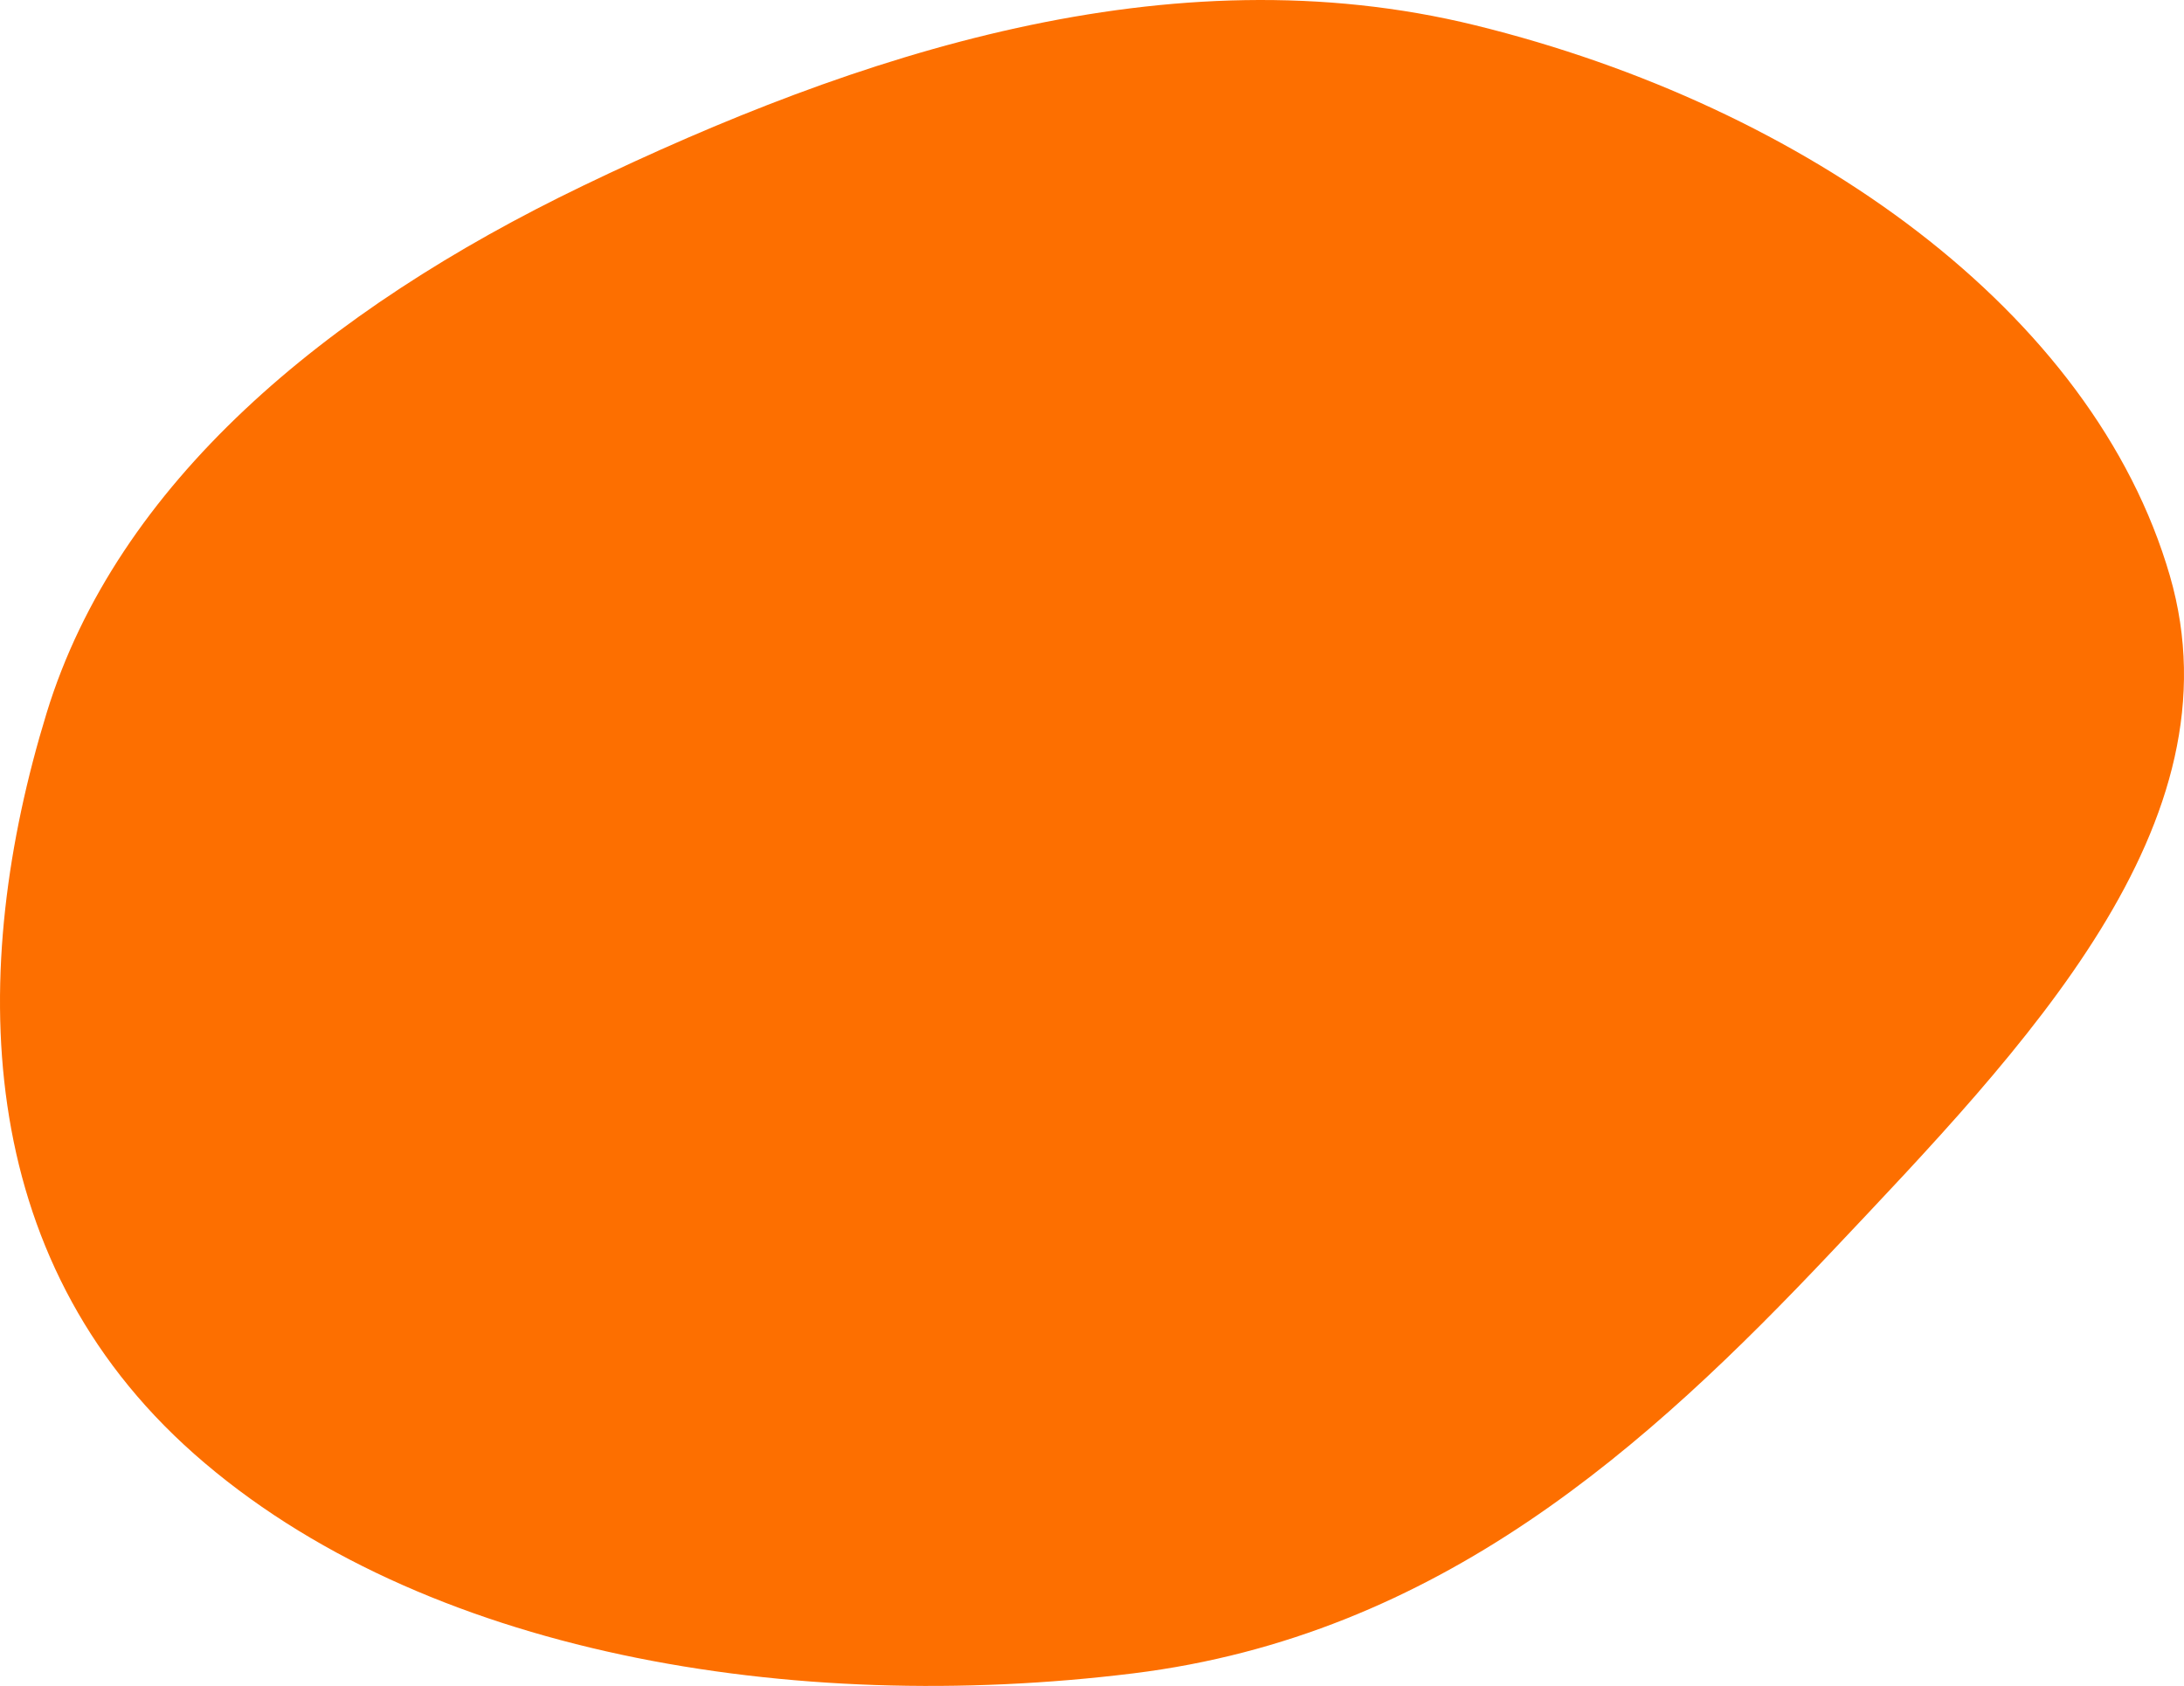 <?xml version="1.0" encoding="UTF-8" standalone="no"?><svg width='421' height='325' viewBox='0 0 421 325' fill='none' xmlns='http://www.w3.org/2000/svg'>
<path d='M284.408 4.88C348.288 20.579 403.508 60.097 418.271 110.973C432.161 158.839 390.364 201.819 353.029 241.354C317.651 278.815 277.419 315.299 218.437 322.578C152.991 330.655 81.264 319.015 37.461 280.3C-5.577 242.262 -6.129 186.767 8.984 137.458C22.544 93.219 62.718 59.714 112.401 35.799C165.06 10.451 225.37 -9.63 284.408 4.88Z' fill='#FD6F00'/>
</svg>

